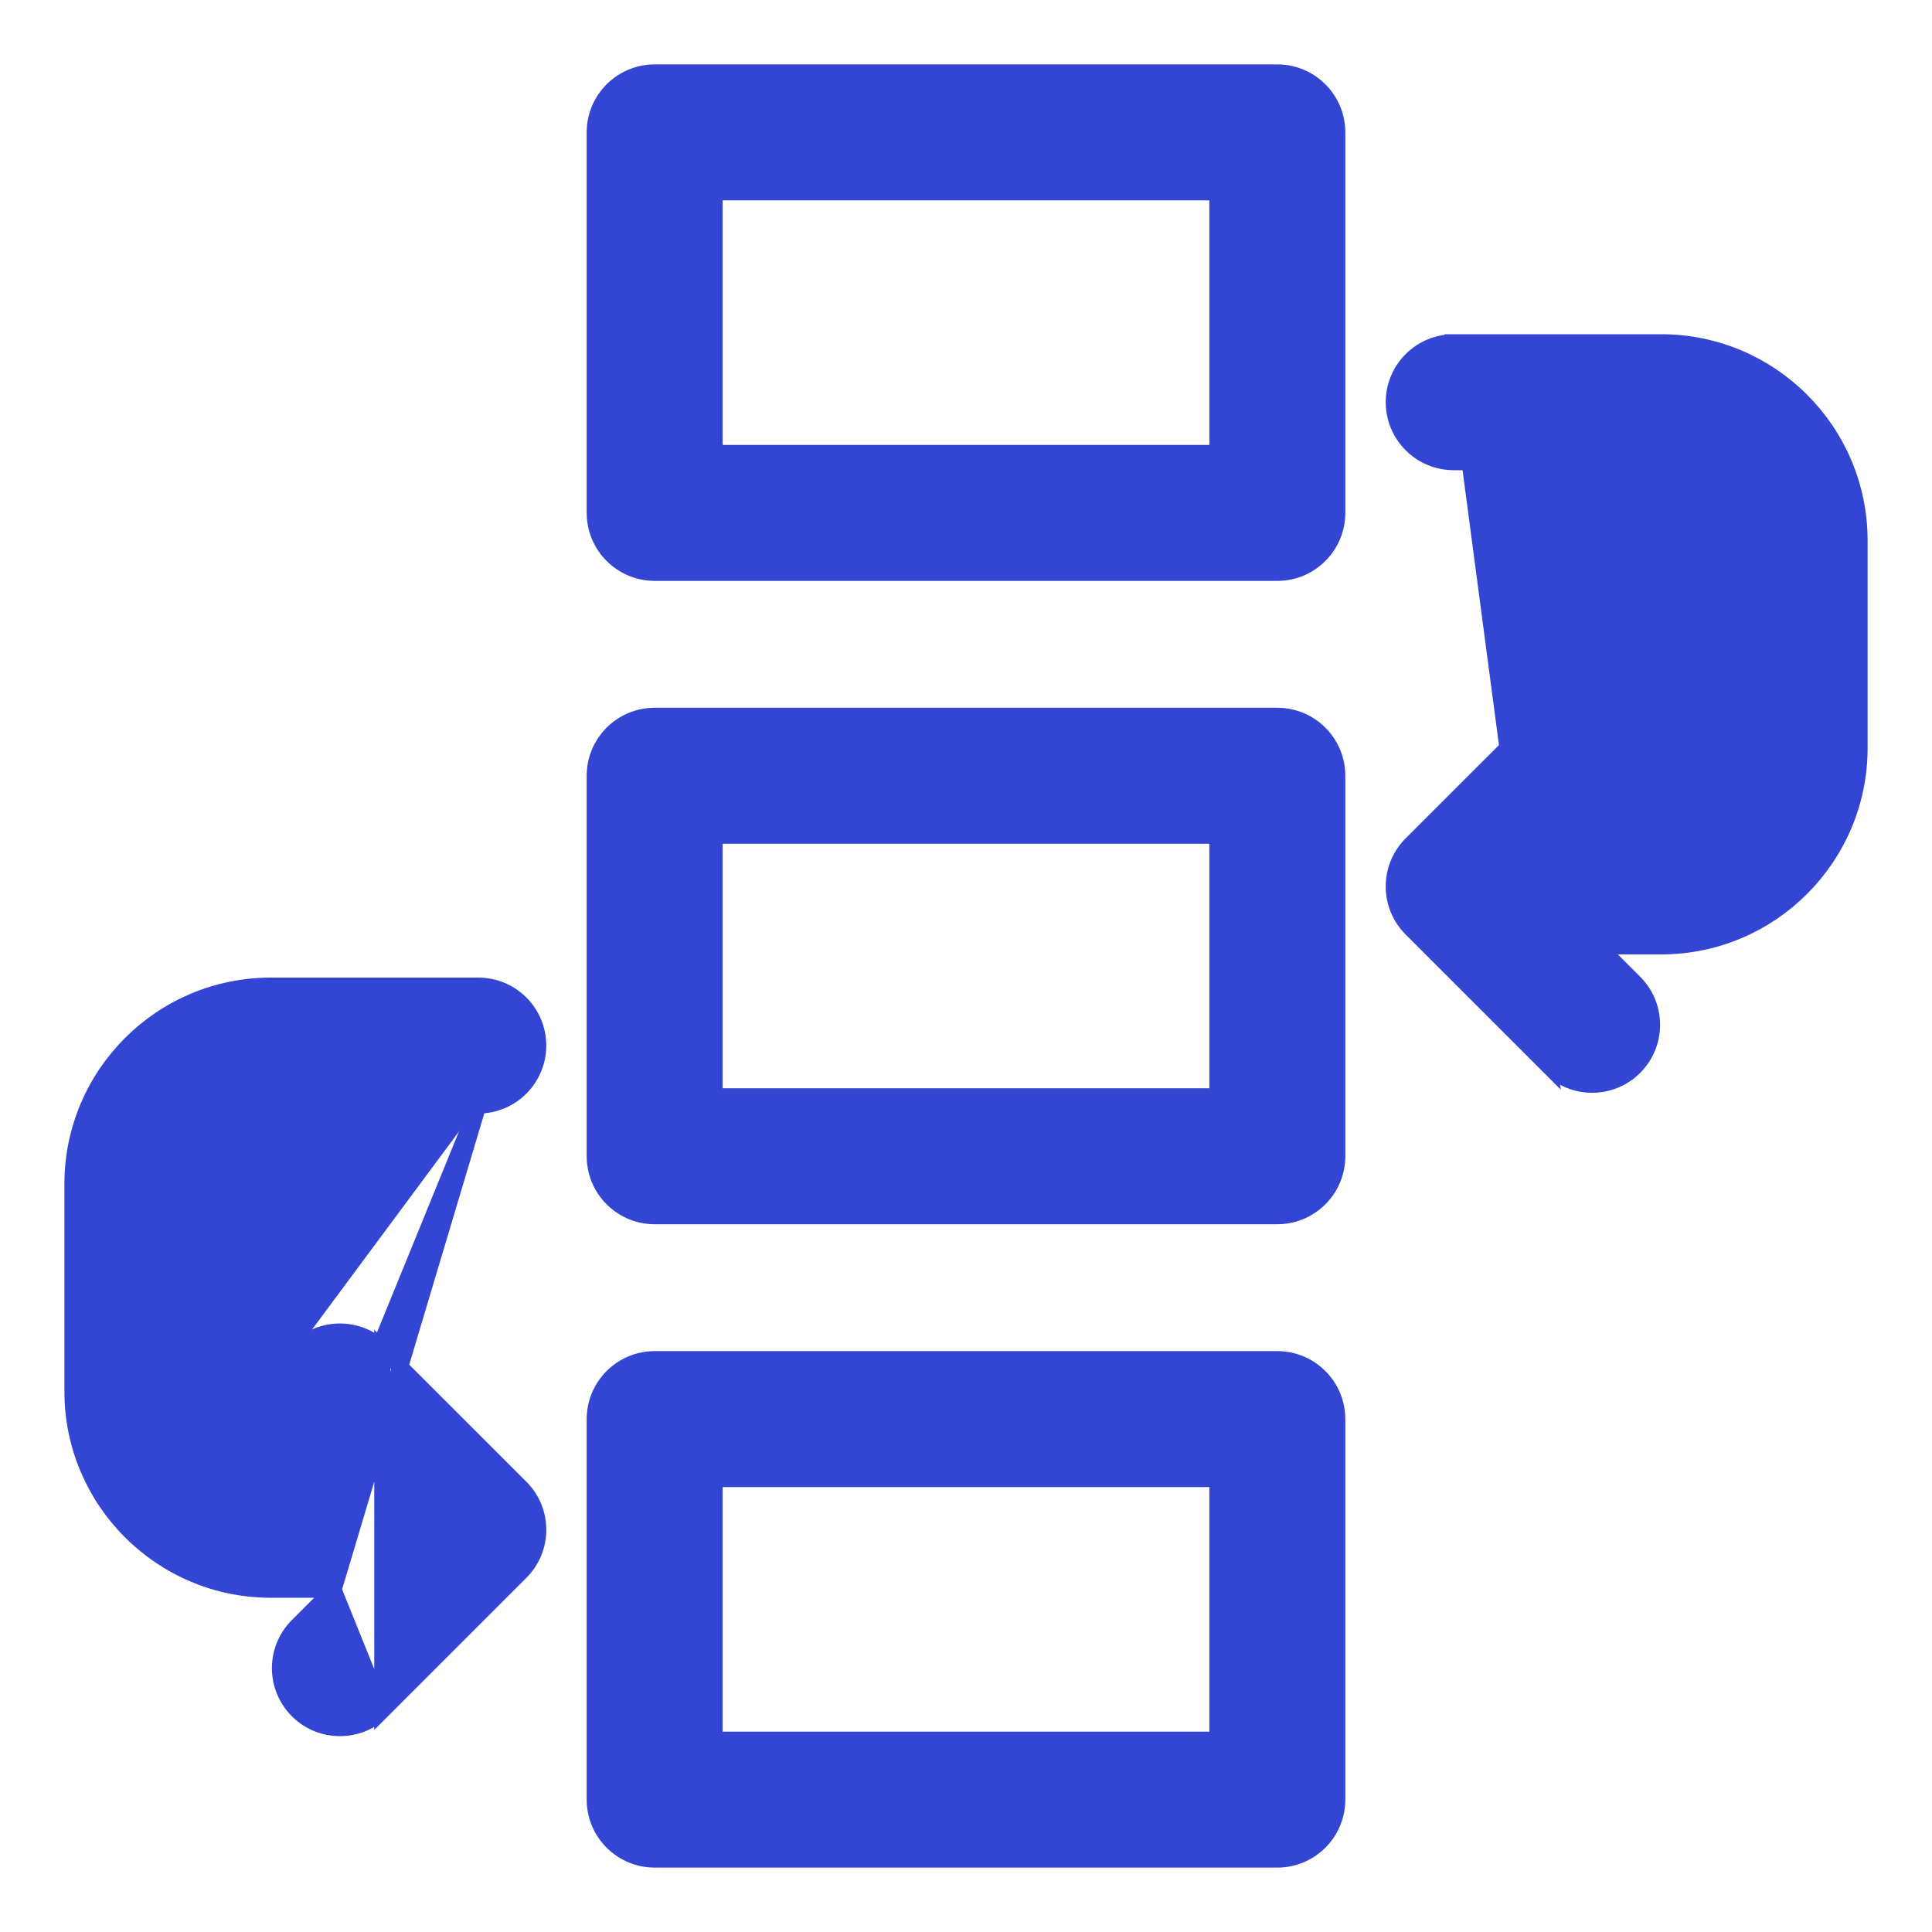 <svg width="24" height="24" viewBox="0 0 24 24" fill="none" xmlns="http://www.w3.org/2000/svg">
<path d="M15.867 0.9H8.133C7.722 0.9 7.388 1.233 7.388 1.645V6.371C7.388 6.782 7.722 7.116 8.133 7.116H15.867C16.278 7.116 16.612 6.782 16.612 6.371V1.645C16.612 1.233 16.278 0.9 15.867 0.9ZM15.123 5.627H8.877V2.389H15.123V5.627Z" fill="#3246D3" stroke="#3246D3" stroke-width="0.2"/>
<path d="M15.867 8.892H8.133C7.722 8.892 7.388 9.225 7.388 9.637V14.363C7.388 14.774 7.722 15.108 8.133 15.108H15.867C16.278 15.108 16.612 14.774 16.612 14.363V9.637C16.612 9.225 16.278 8.892 15.867 8.892ZM15.123 13.619H8.877V10.381H15.123V13.619Z" fill="#3246D3" stroke="#3246D3" stroke-width="0.2"/>
<path d="M15.867 16.884H8.133C7.722 16.884 7.388 17.218 7.388 17.629V22.355C7.388 22.767 7.722 23.1 8.133 23.1H15.867C16.278 23.1 16.612 22.767 16.612 22.355V17.629C16.612 17.218 16.278 16.884 15.867 16.884ZM15.123 21.611H8.877V18.373H15.123V21.611Z" fill="#3246D3" stroke="#3246D3" stroke-width="0.2"/>
<path d="M18.059 4.252H20.637C21.995 4.252 23.1 5.356 23.1 6.715V9.293C23.1 10.651 21.995 11.756 20.637 11.756H19.856L20.304 12.204C20.304 12.204 20.304 12.204 20.304 12.204C20.595 12.495 20.595 12.966 20.304 13.257C20.159 13.402 19.968 13.475 19.777 13.475C19.587 13.475 19.396 13.402 19.251 13.257L18.059 4.252ZM18.059 4.252C17.647 4.252 17.314 4.585 17.314 4.996C17.314 5.407 17.647 5.741 18.059 5.741H20.637C21.174 5.741 21.611 6.178 21.611 6.715V9.293C21.611 9.83 21.174 10.267 20.637 10.267H19.856L20.304 9.819C20.304 9.819 20.304 9.819 20.304 9.819C20.595 9.529 20.595 9.057 20.304 8.767C20.013 8.476 19.542 8.476 19.251 8.767L17.532 10.485C17.532 10.485 17.532 10.485 17.532 10.485C17.241 10.776 17.241 11.247 17.532 11.538L19.251 13.257L18.059 4.252Z" fill="#3246D3" stroke="#3246D3" stroke-width="0.2"/>
<path d="M5.941 13.733H3.363C2.826 13.733 2.389 14.17 2.389 14.707V17.285C2.389 17.822 2.826 18.259 3.363 18.259H4.144L3.696 17.812C3.696 17.812 3.696 17.812 3.696 17.812C3.405 17.521 3.405 17.049 3.696 16.759C3.696 16.759 3.696 16.759 3.696 16.759M5.941 13.733L4.678 16.829C4.427 16.578 4.019 16.578 3.767 16.829L3.696 16.759M5.941 13.733C6.353 13.733 6.686 13.399 6.686 12.988C6.686 12.577 6.353 12.244 5.941 12.244H3.363C2.005 12.244 0.9 13.349 0.9 14.707V17.285C0.9 18.643 2.005 19.748 3.363 19.748H4.144M5.941 13.733L4.144 19.748M3.696 16.759C3.987 16.468 4.458 16.468 4.749 16.759M3.696 16.759L4.749 16.759M4.749 16.759L6.468 18.477C6.468 18.477 6.468 18.477 6.468 18.477C6.759 18.768 6.759 19.24 6.468 19.53C6.468 19.53 6.468 19.53 6.468 19.53L4.749 21.249L4.749 16.759ZM4.144 19.748L3.696 20.196C3.696 20.196 3.696 20.196 3.696 20.196C3.405 20.487 3.405 20.958 3.696 21.249C3.841 21.395 4.032 21.467 4.223 21.467C4.413 21.467 4.604 21.395 4.749 21.249L4.144 19.748Z" fill="#3246D3" stroke="#3246D3" stroke-width="0.2"/>
</svg>
